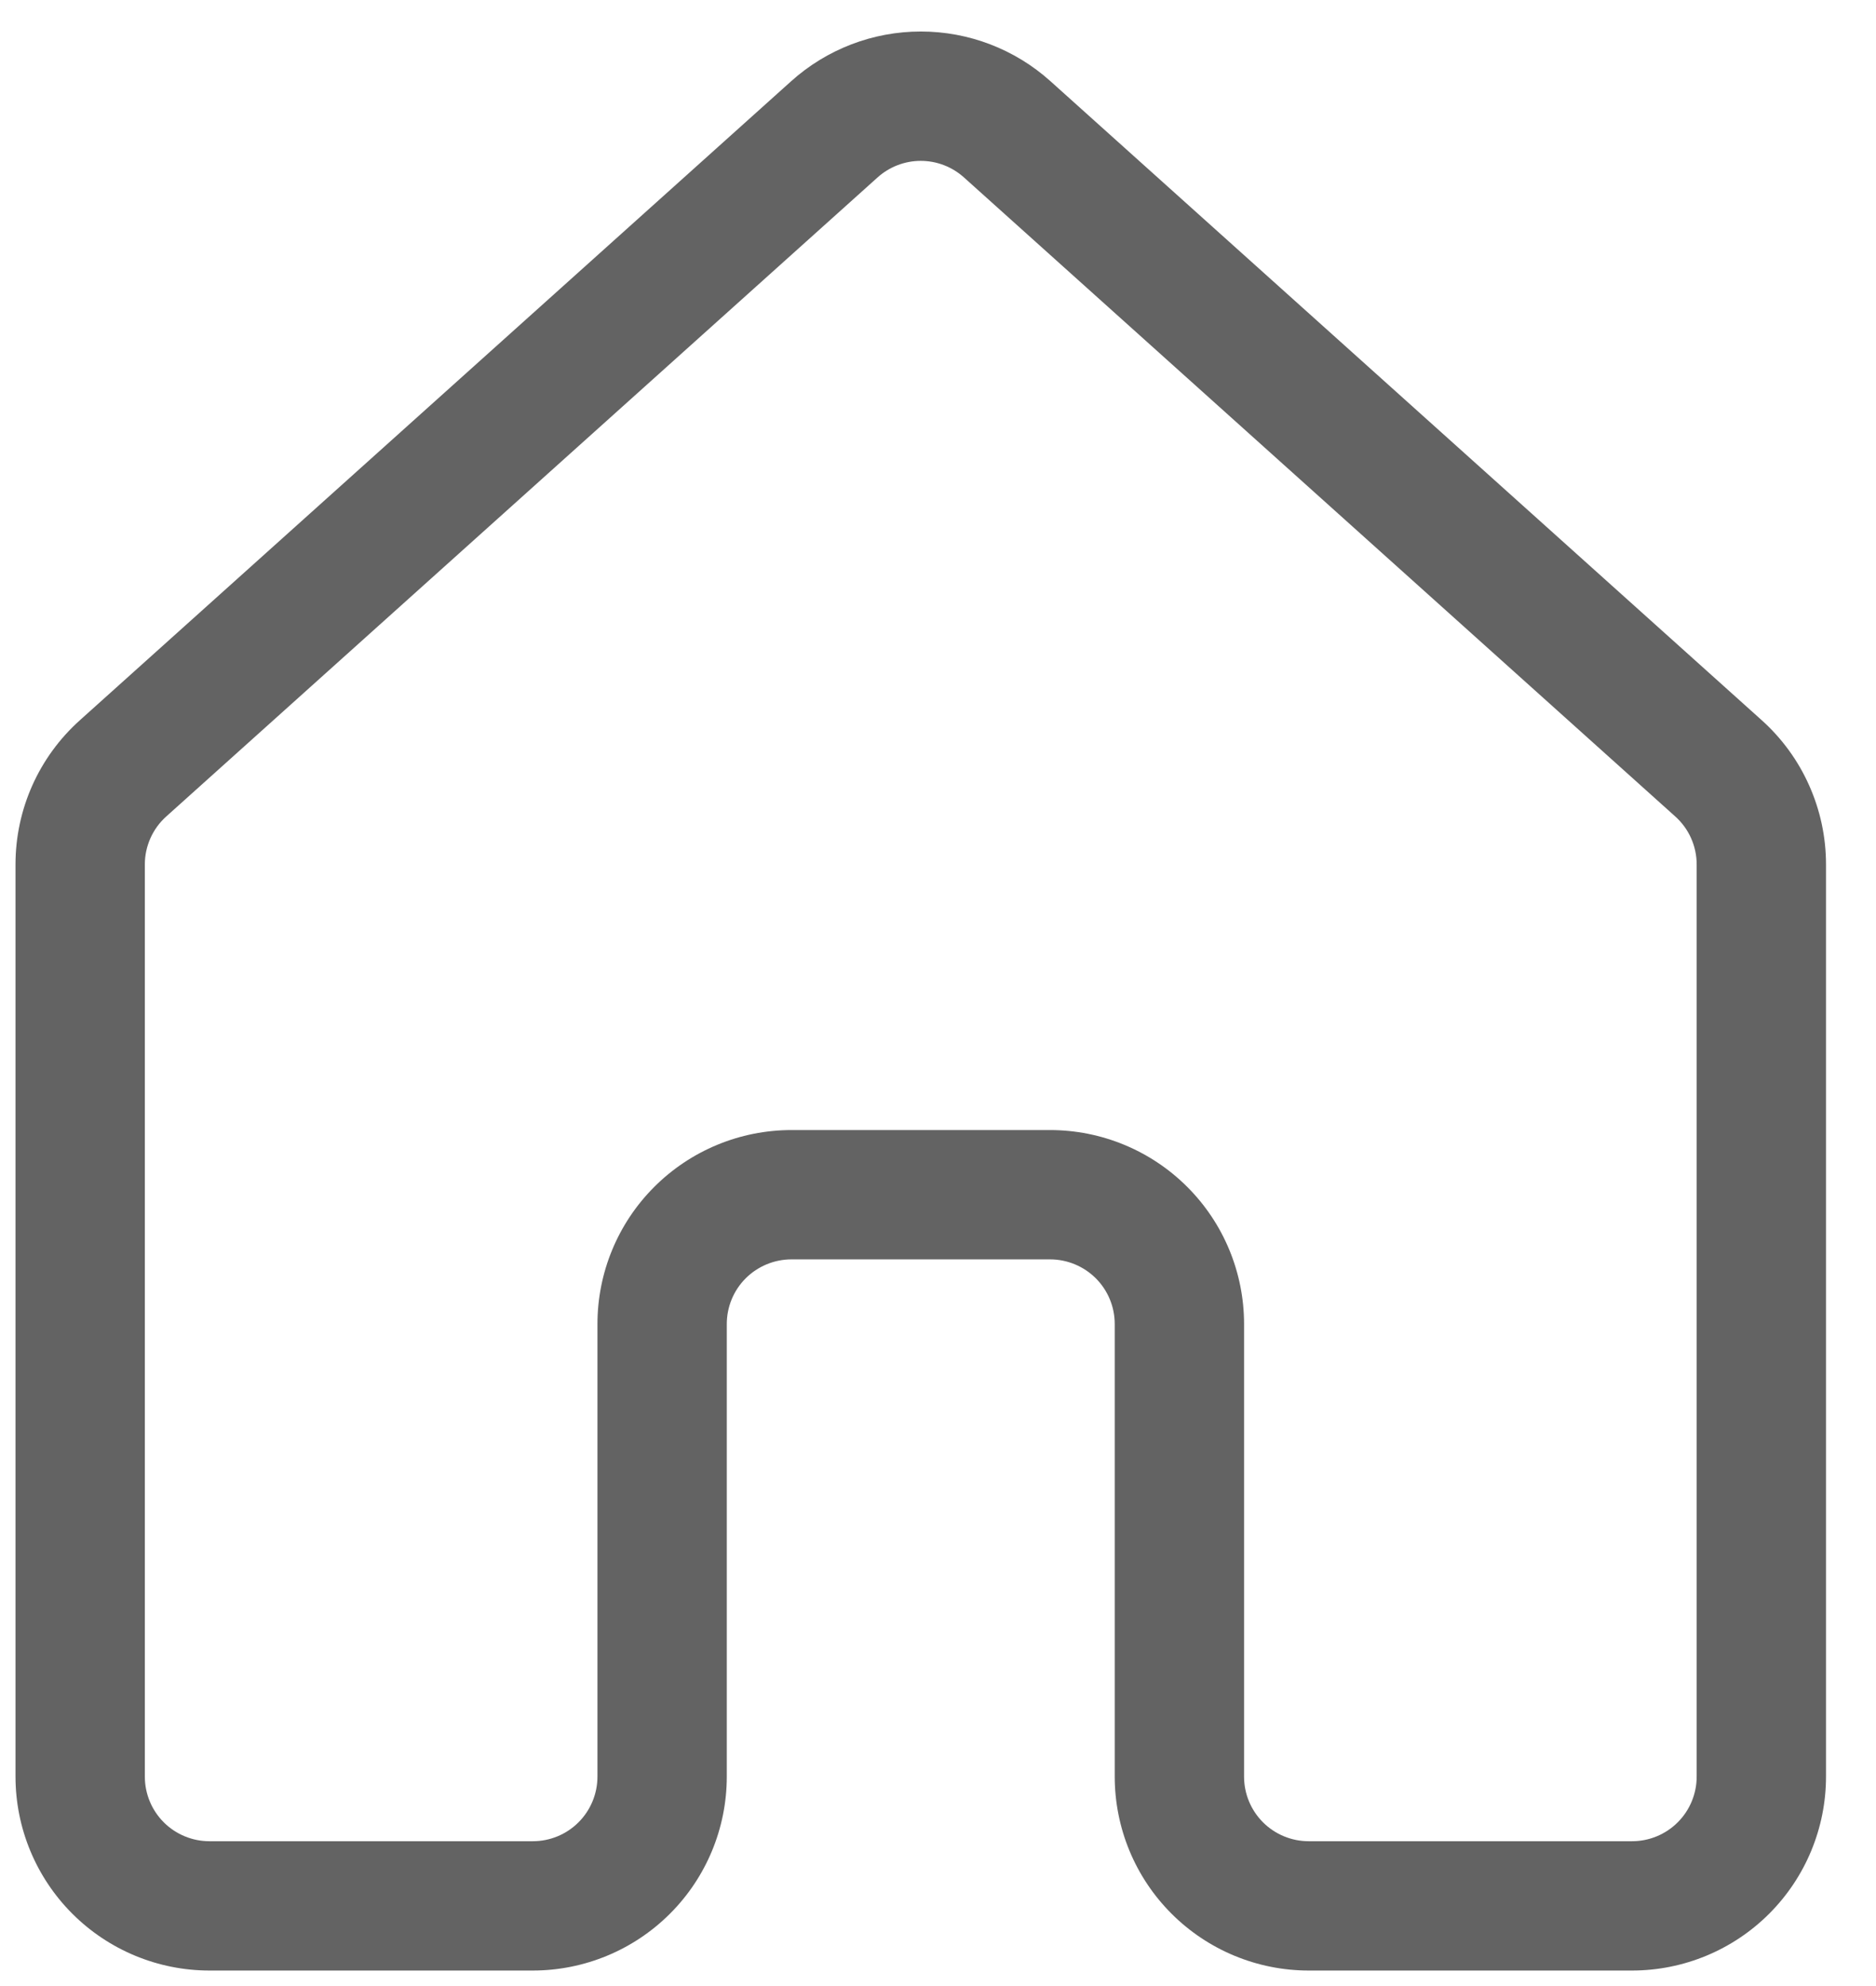 <svg width="34" height="36" viewBox="0 0 34 36" fill="none" xmlns="http://www.w3.org/2000/svg">
<path d="M14.339 1.472C14.984 0.892 15.821 0.571 16.689 0.571C17.556 0.571 18.393 0.892 19.038 1.472L31.929 13.055C32.295 13.384 32.589 13.787 32.789 14.238C32.99 14.688 33.094 15.175 33.094 15.668V32.203C33.094 33.136 32.723 34.03 32.064 34.689C31.405 35.348 30.511 35.719 29.578 35.719H23.719C22.786 35.719 21.892 35.348 21.233 34.689C20.573 34.03 20.203 33.136 20.203 32.203V24C20.203 23.689 20.08 23.391 19.86 23.171C19.64 22.952 19.342 22.828 19.031 22.828H14.344C14.033 22.828 13.735 22.952 13.515 23.171C13.295 23.391 13.172 23.689 13.172 24V32.203C13.172 33.136 12.802 34.03 12.142 34.689C11.483 35.348 10.589 35.719 9.656 35.719H3.797C2.864 35.719 1.97 35.348 1.311 34.689C0.652 34.03 0.281 33.136 0.281 32.203V15.668C0.281 14.672 0.703 13.723 1.448 13.055L14.339 1.472ZM17.47 3.216C17.255 3.023 16.977 2.916 16.688 2.916C16.398 2.916 16.12 3.023 15.905 3.216L3.014 14.799C2.892 14.908 2.794 15.042 2.727 15.192C2.66 15.342 2.625 15.504 2.625 15.668V32.203C2.625 32.514 2.748 32.812 2.968 33.032C3.188 33.252 3.486 33.375 3.797 33.375H9.656C9.967 33.375 10.265 33.252 10.485 33.032C10.705 32.812 10.828 32.514 10.828 32.203V24C10.828 23.068 11.198 22.173 11.858 21.514C12.517 20.855 13.411 20.484 14.344 20.484H19.031C19.964 20.484 20.858 20.855 21.517 21.514C22.177 22.173 22.547 23.068 22.547 24V32.203C22.547 32.514 22.67 32.812 22.89 33.032C23.11 33.252 23.408 33.375 23.719 33.375H29.578C29.889 33.375 30.187 33.252 30.407 33.032C30.627 32.812 30.75 32.514 30.75 32.203V15.668C30.75 15.504 30.715 15.342 30.648 15.192C30.581 15.042 30.483 14.908 30.361 14.799L17.47 3.216Z" fill="#3C3C3C" fill-opacity="0.8"/>
</svg>
